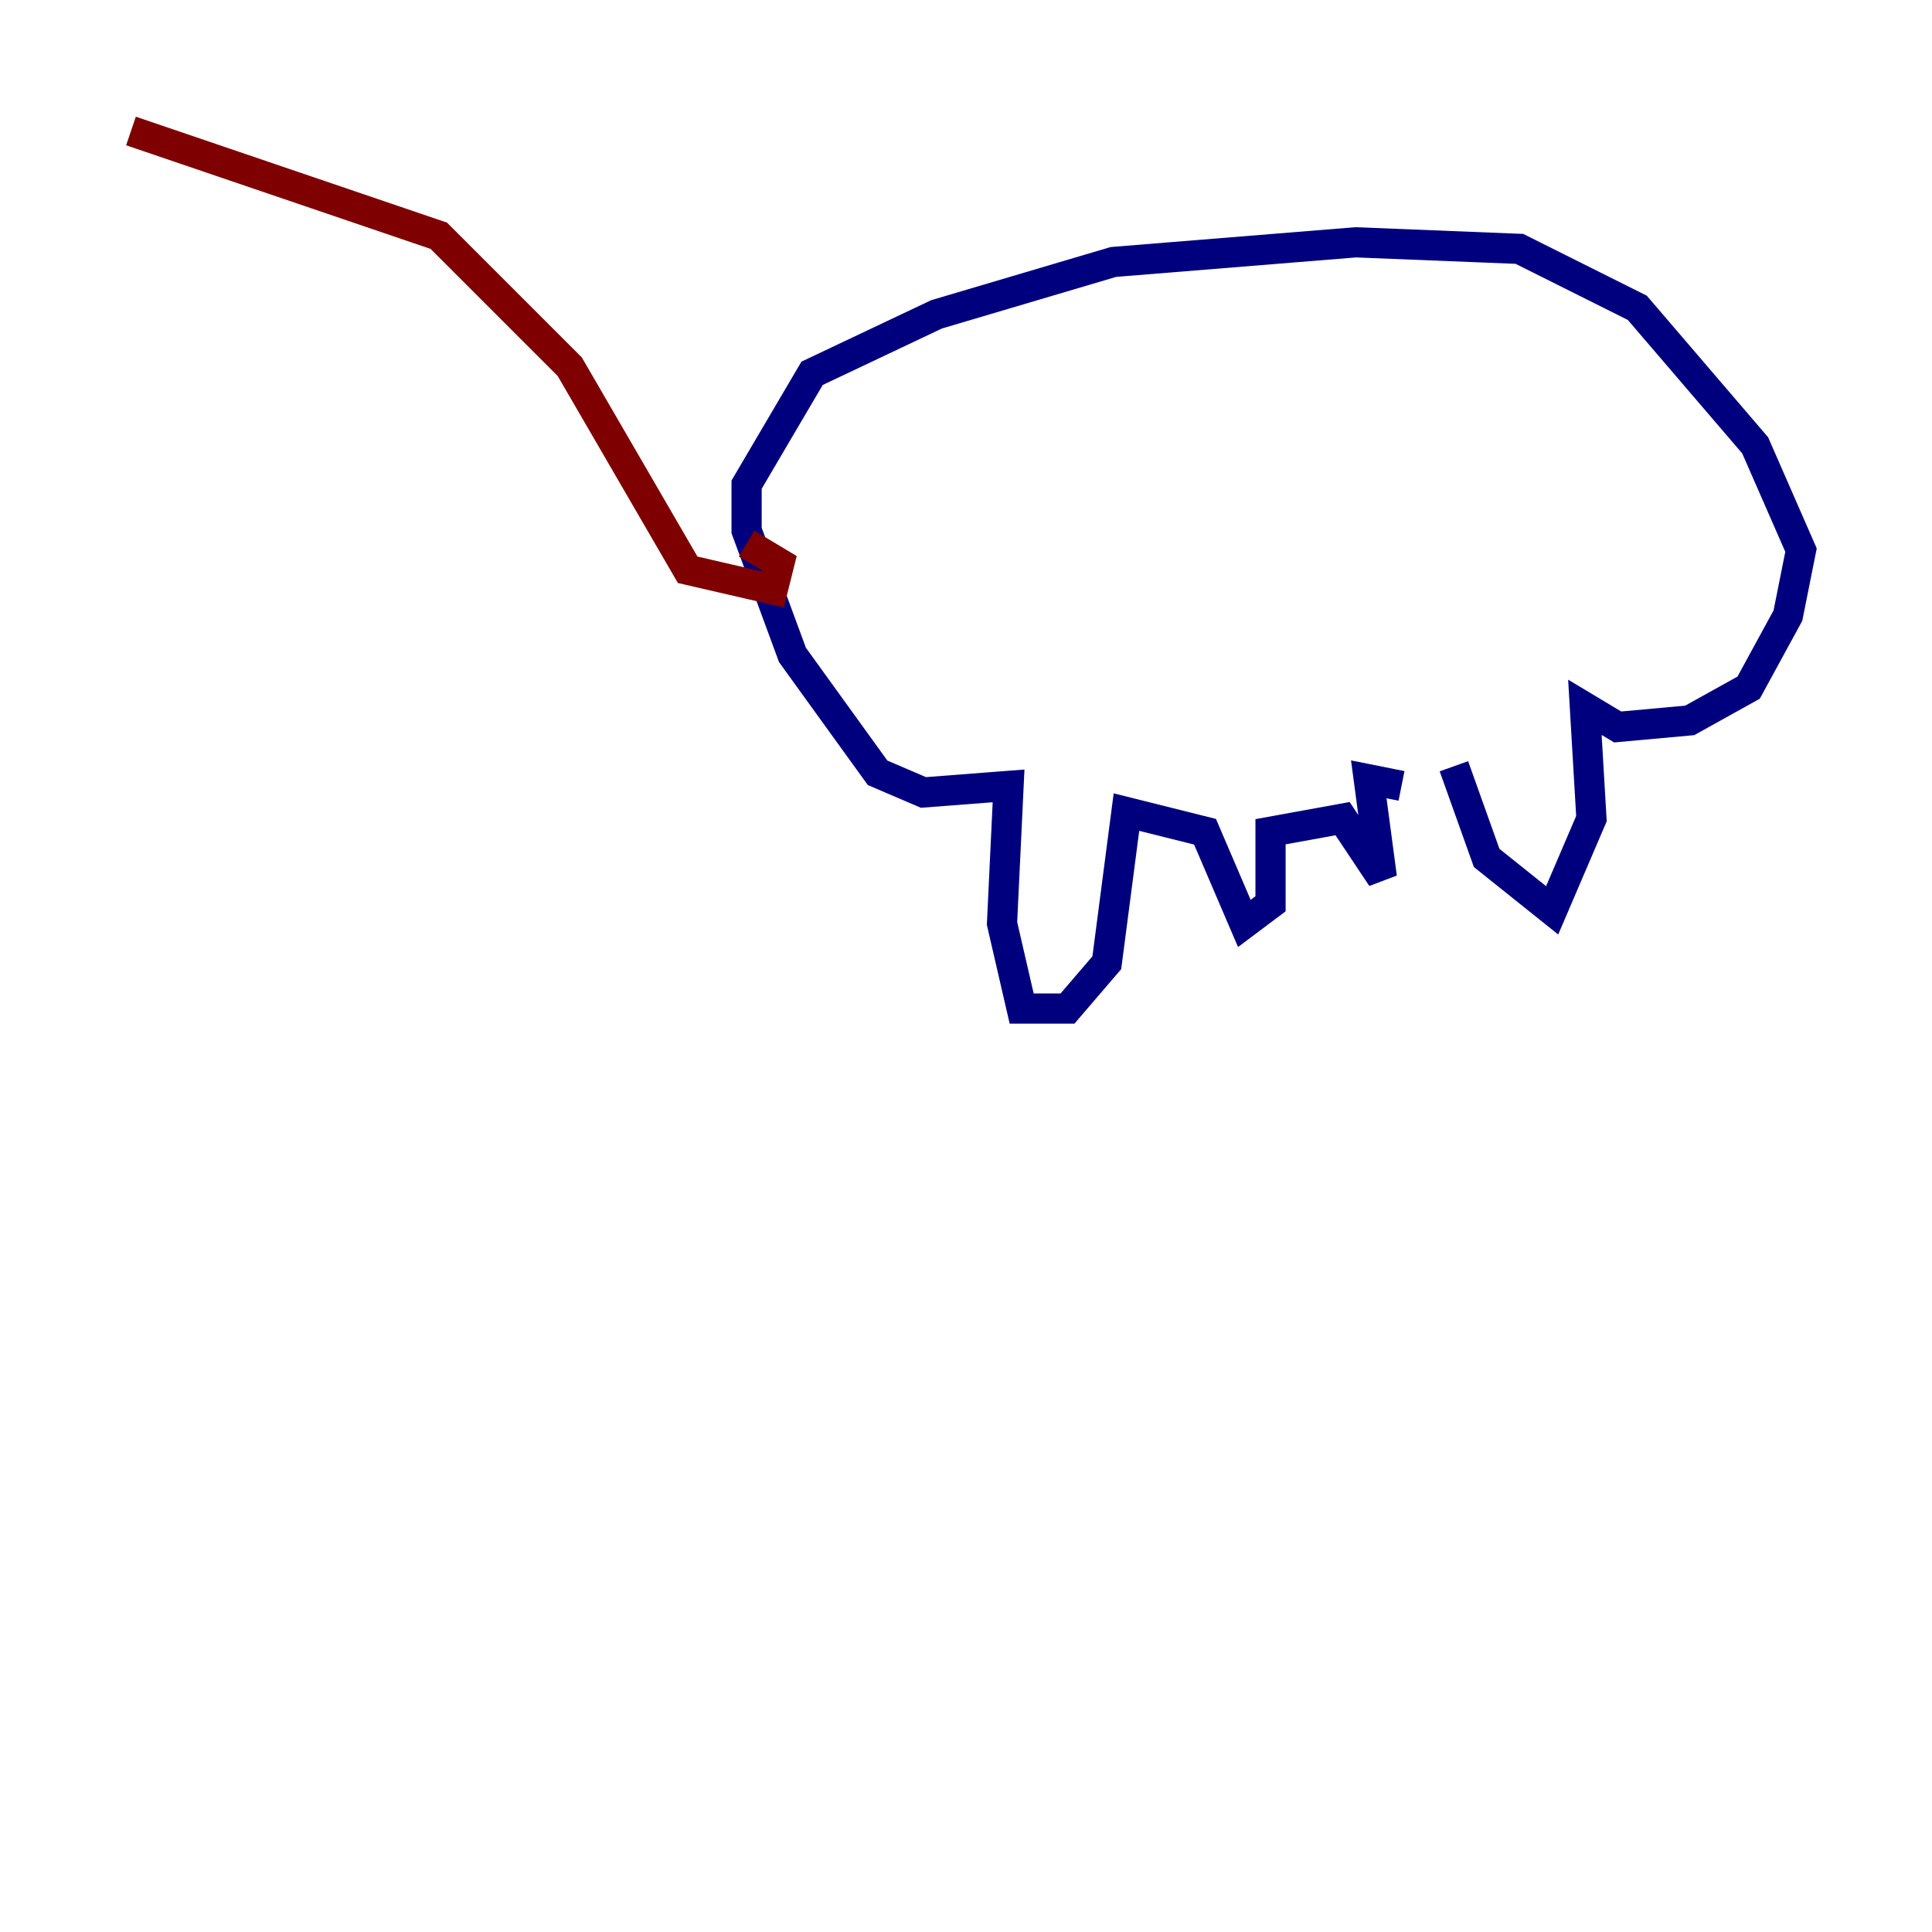 <?xml version="1.0" encoding="utf-8" ?>
<svg baseProfile="tiny" height="128" version="1.2" viewBox="0,0,128,128" width="128" xmlns="http://www.w3.org/2000/svg" xmlns:ev="http://www.w3.org/2001/xml-events" xmlns:xlink="http://www.w3.org/1999/xlink"><defs /><polyline fill="none" points="96.325,50.766 98.495,56.841 102.834,60.312 105.437,54.237 105.003,46.861 107.173,48.163 111.946,47.729 115.851,45.559 118.454,40.786 119.322,36.447 116.285,29.505 108.475,20.393 100.664,16.488 89.817,16.054 73.763,17.356 62.047,20.827 53.803,24.732 49.464,32.108 49.464,35.146 52.502,43.39 58.142,51.2 61.18,52.502 66.82,52.068 66.386,61.18 67.688,66.82 70.725,66.82 73.329,63.783 74.63,53.803 79.837,55.105 82.441,61.18 84.176,59.878 84.176,55.105 88.949,54.237 91.552,58.142 90.685,51.634 92.854,52.068" stroke="#00007f" stroke-width="2" /><polyline fill="none" points="49.464,36.014 51.634,37.315 51.2,39.051 45.559,37.749 37.749,24.298 29.071,15.62 8.678,8.678" stroke="#7f0000" stroke-width="2" /></svg>
